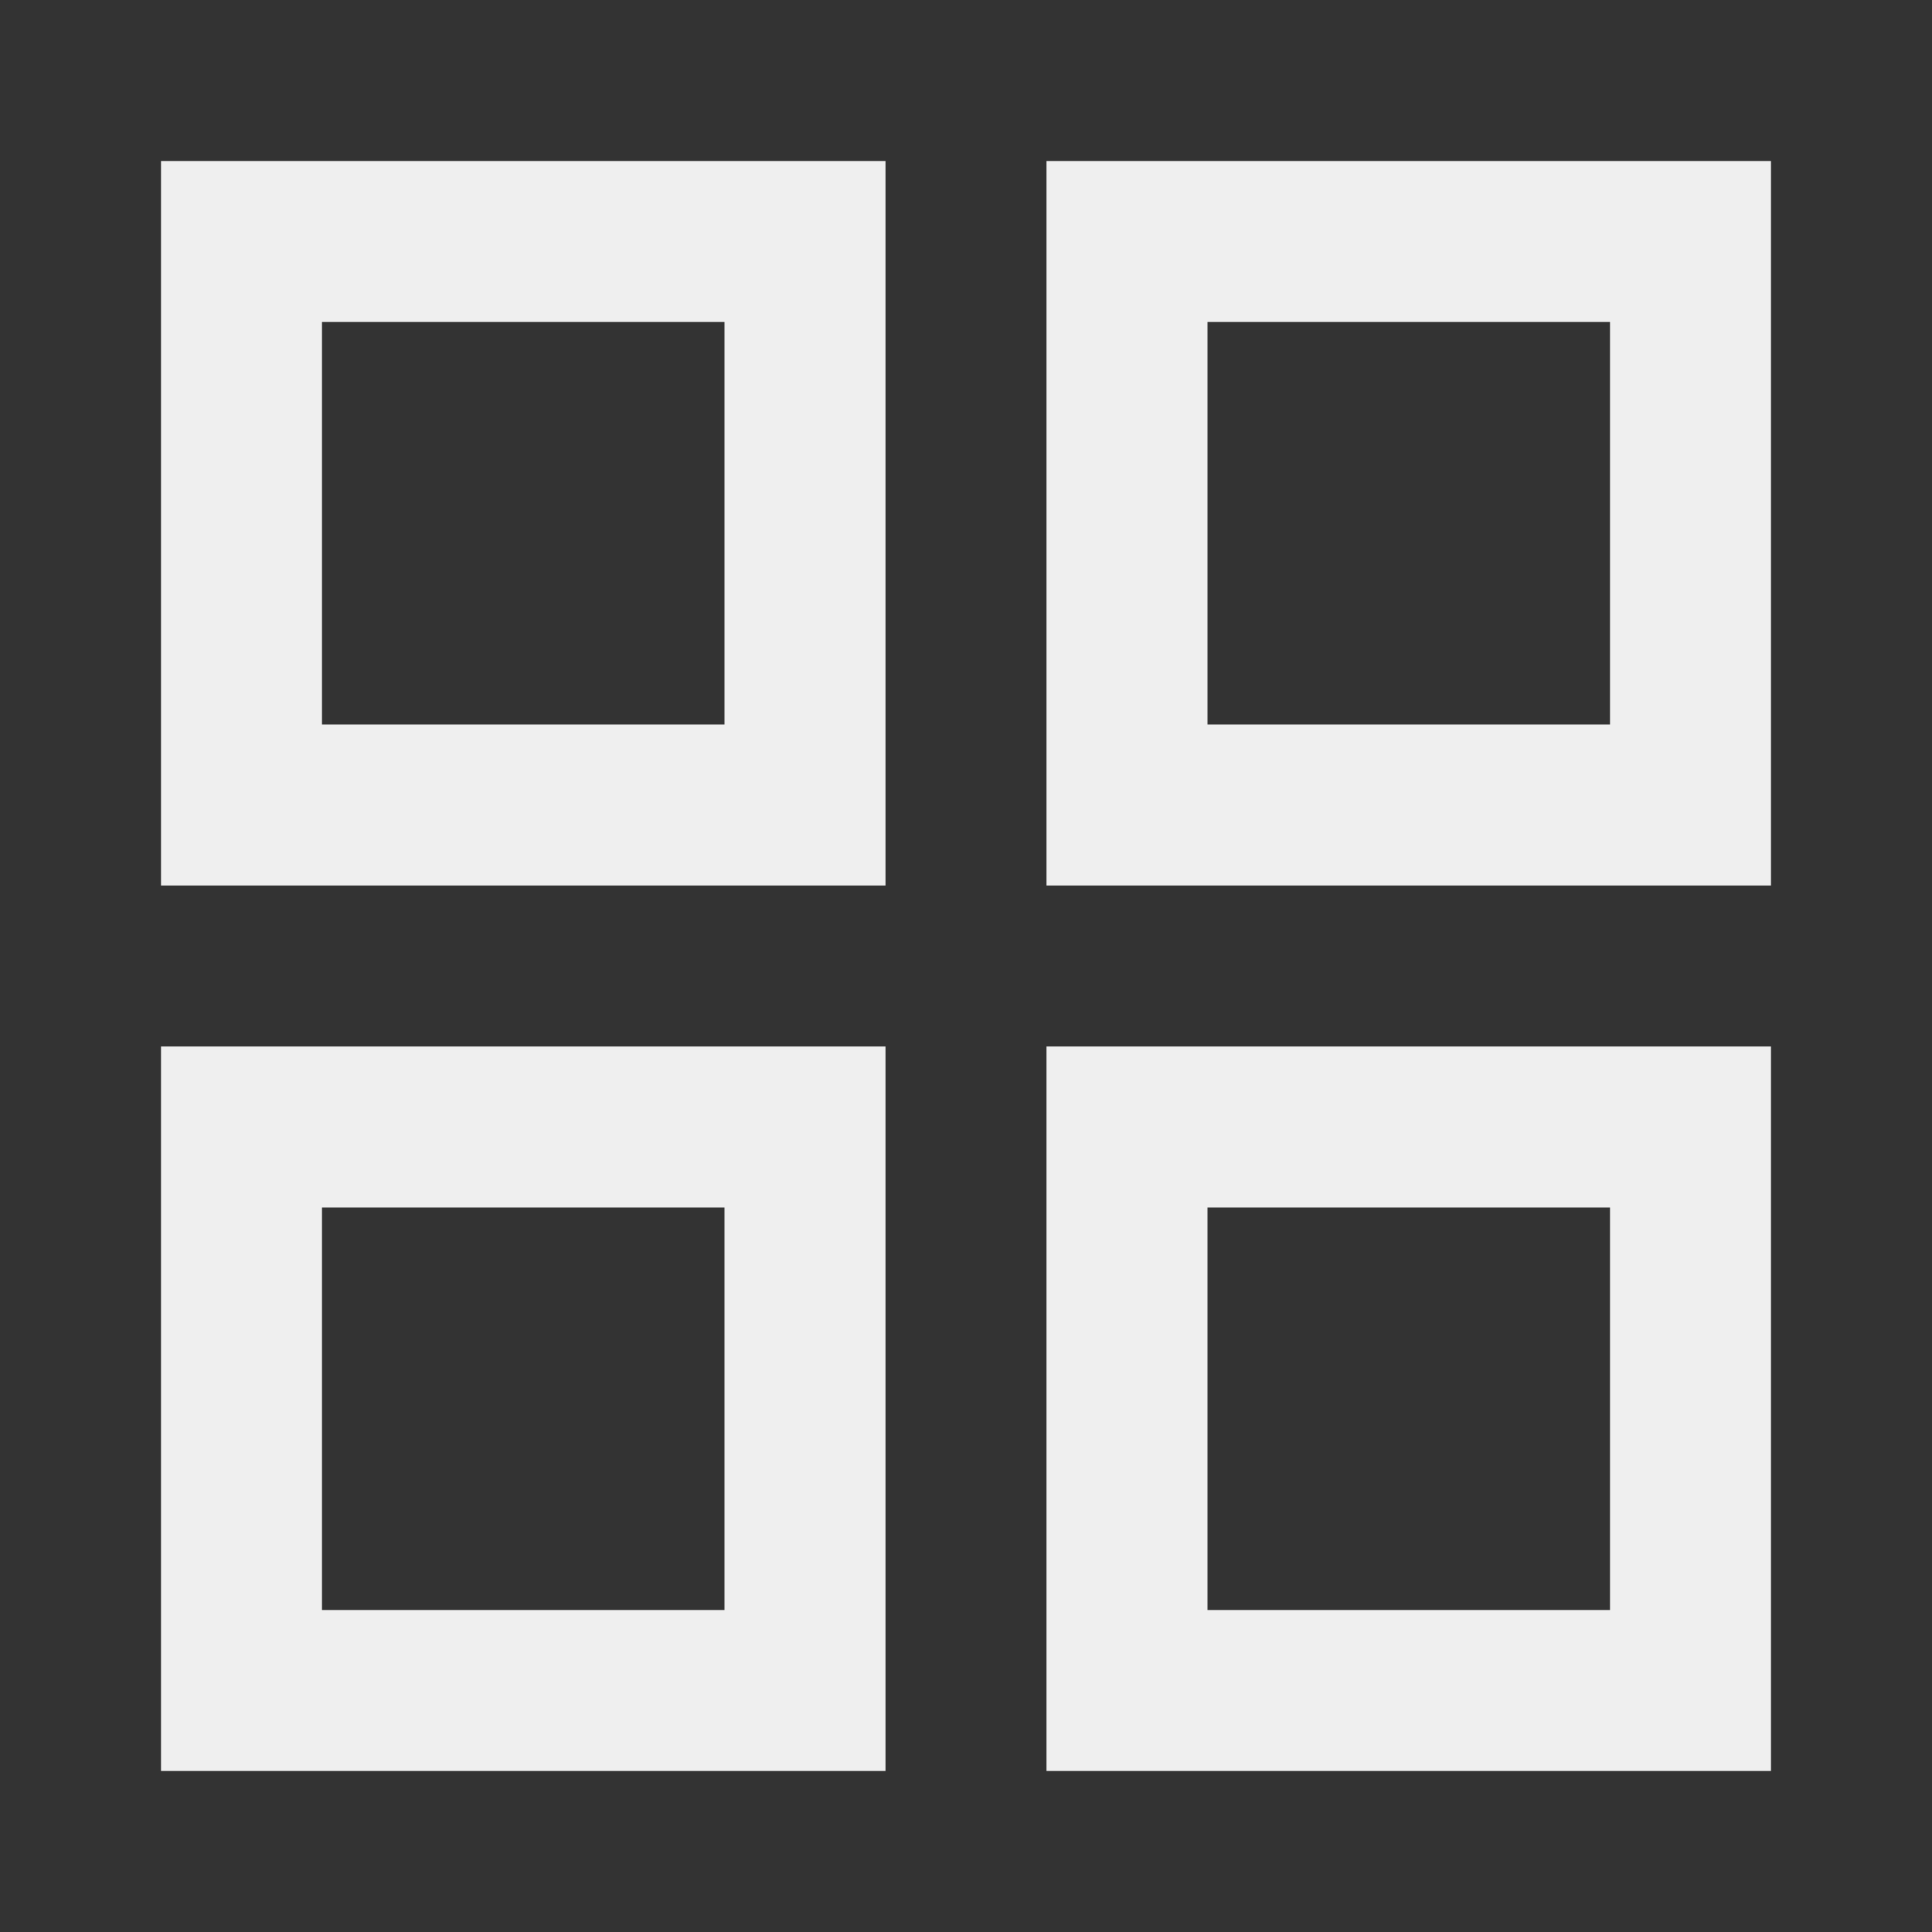 <svg viewBox="0 0 24 24" xmlns="http://www.w3.org/2000/svg"><rect x="0" y="0" width="24" height="24" fill="#333333" stroke="none"/><path d="m2 2v9h9v-9zm11 0v9h9v-9zm-9 2h5v5h-5zm11 0h5v5h-5zm-13 9v9h9v-9zm11 0v9h9v-9zm-9 2h5v5h-5zm11 0h5v5h-5z" fill="#efefef"/></svg>
